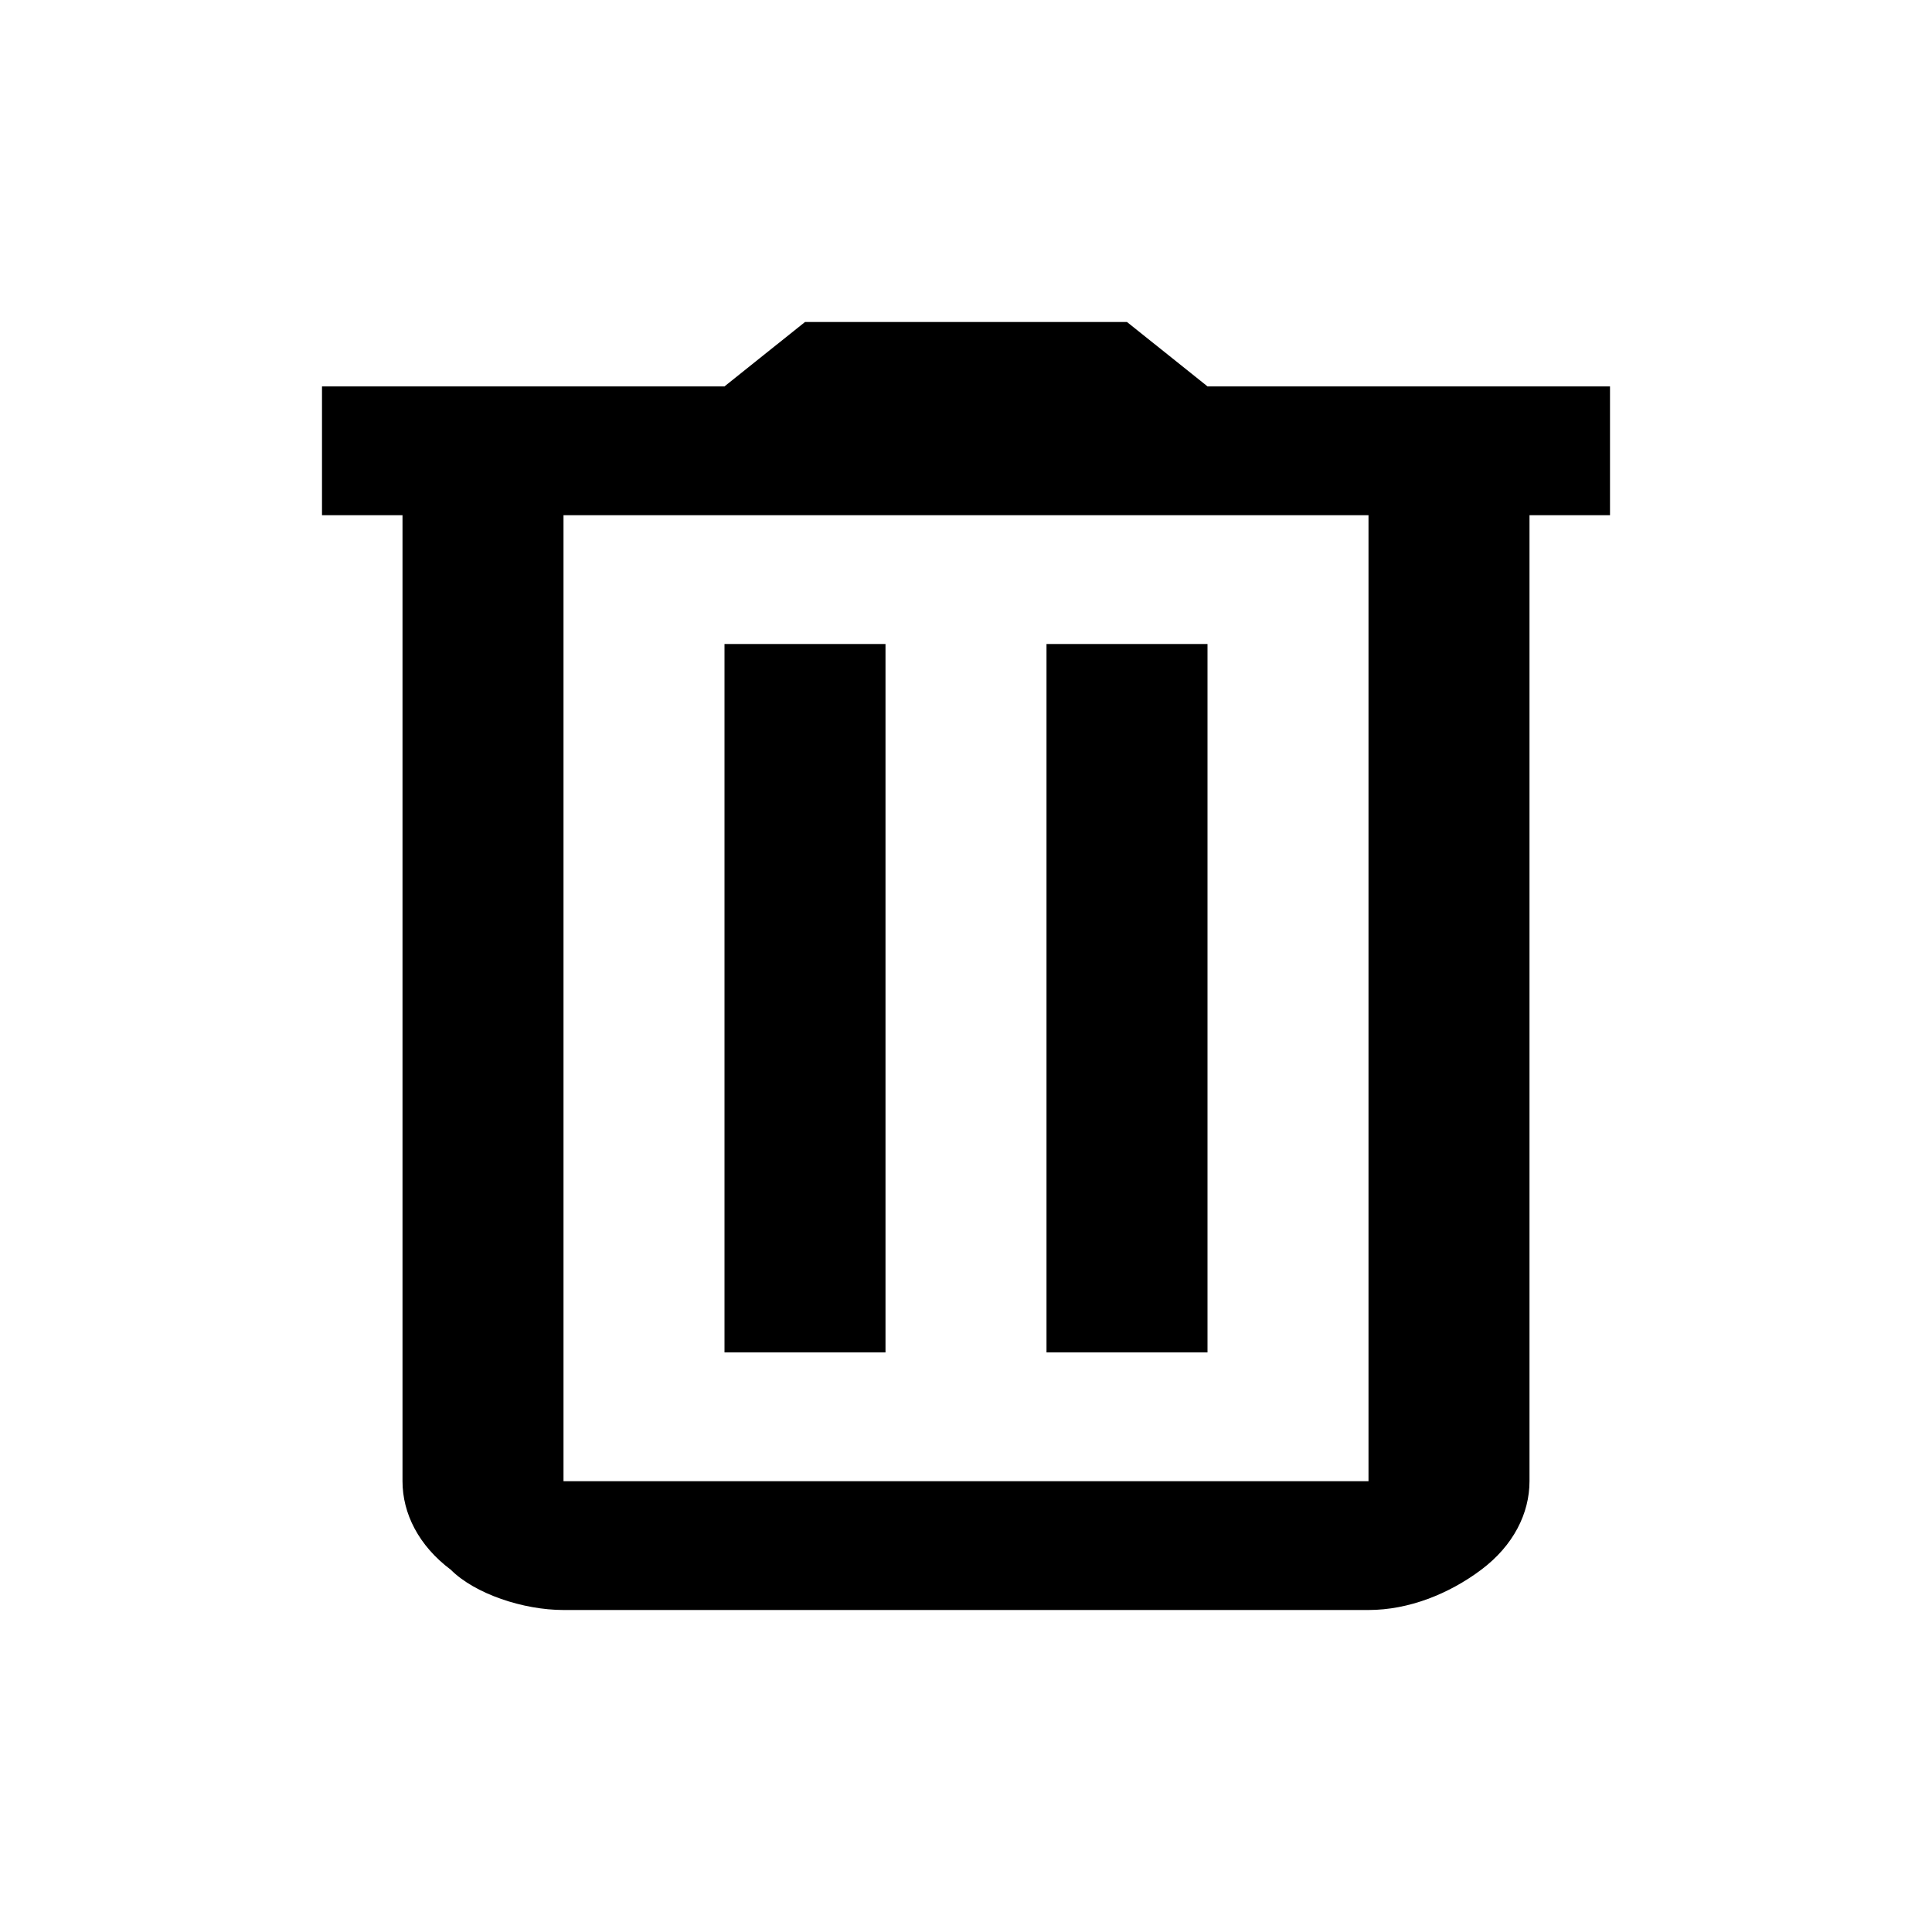 <svg viewBox="0 0 24 24"><path d="m10 4-1 .8H4v1.6h1v12c0 .4.2.8.6 1.1.3.3.9.5 1.4.5h10c.5 0 1-.2 1.4-.5.4-.3.6-.7.6-1.1v-12h1V4.8h-5L14 4h-4ZM7 6.4h10v12H7v-12ZM9 8v8.8h2V8H9Zm4 0v8.8h2V8h-2Z"/></svg>